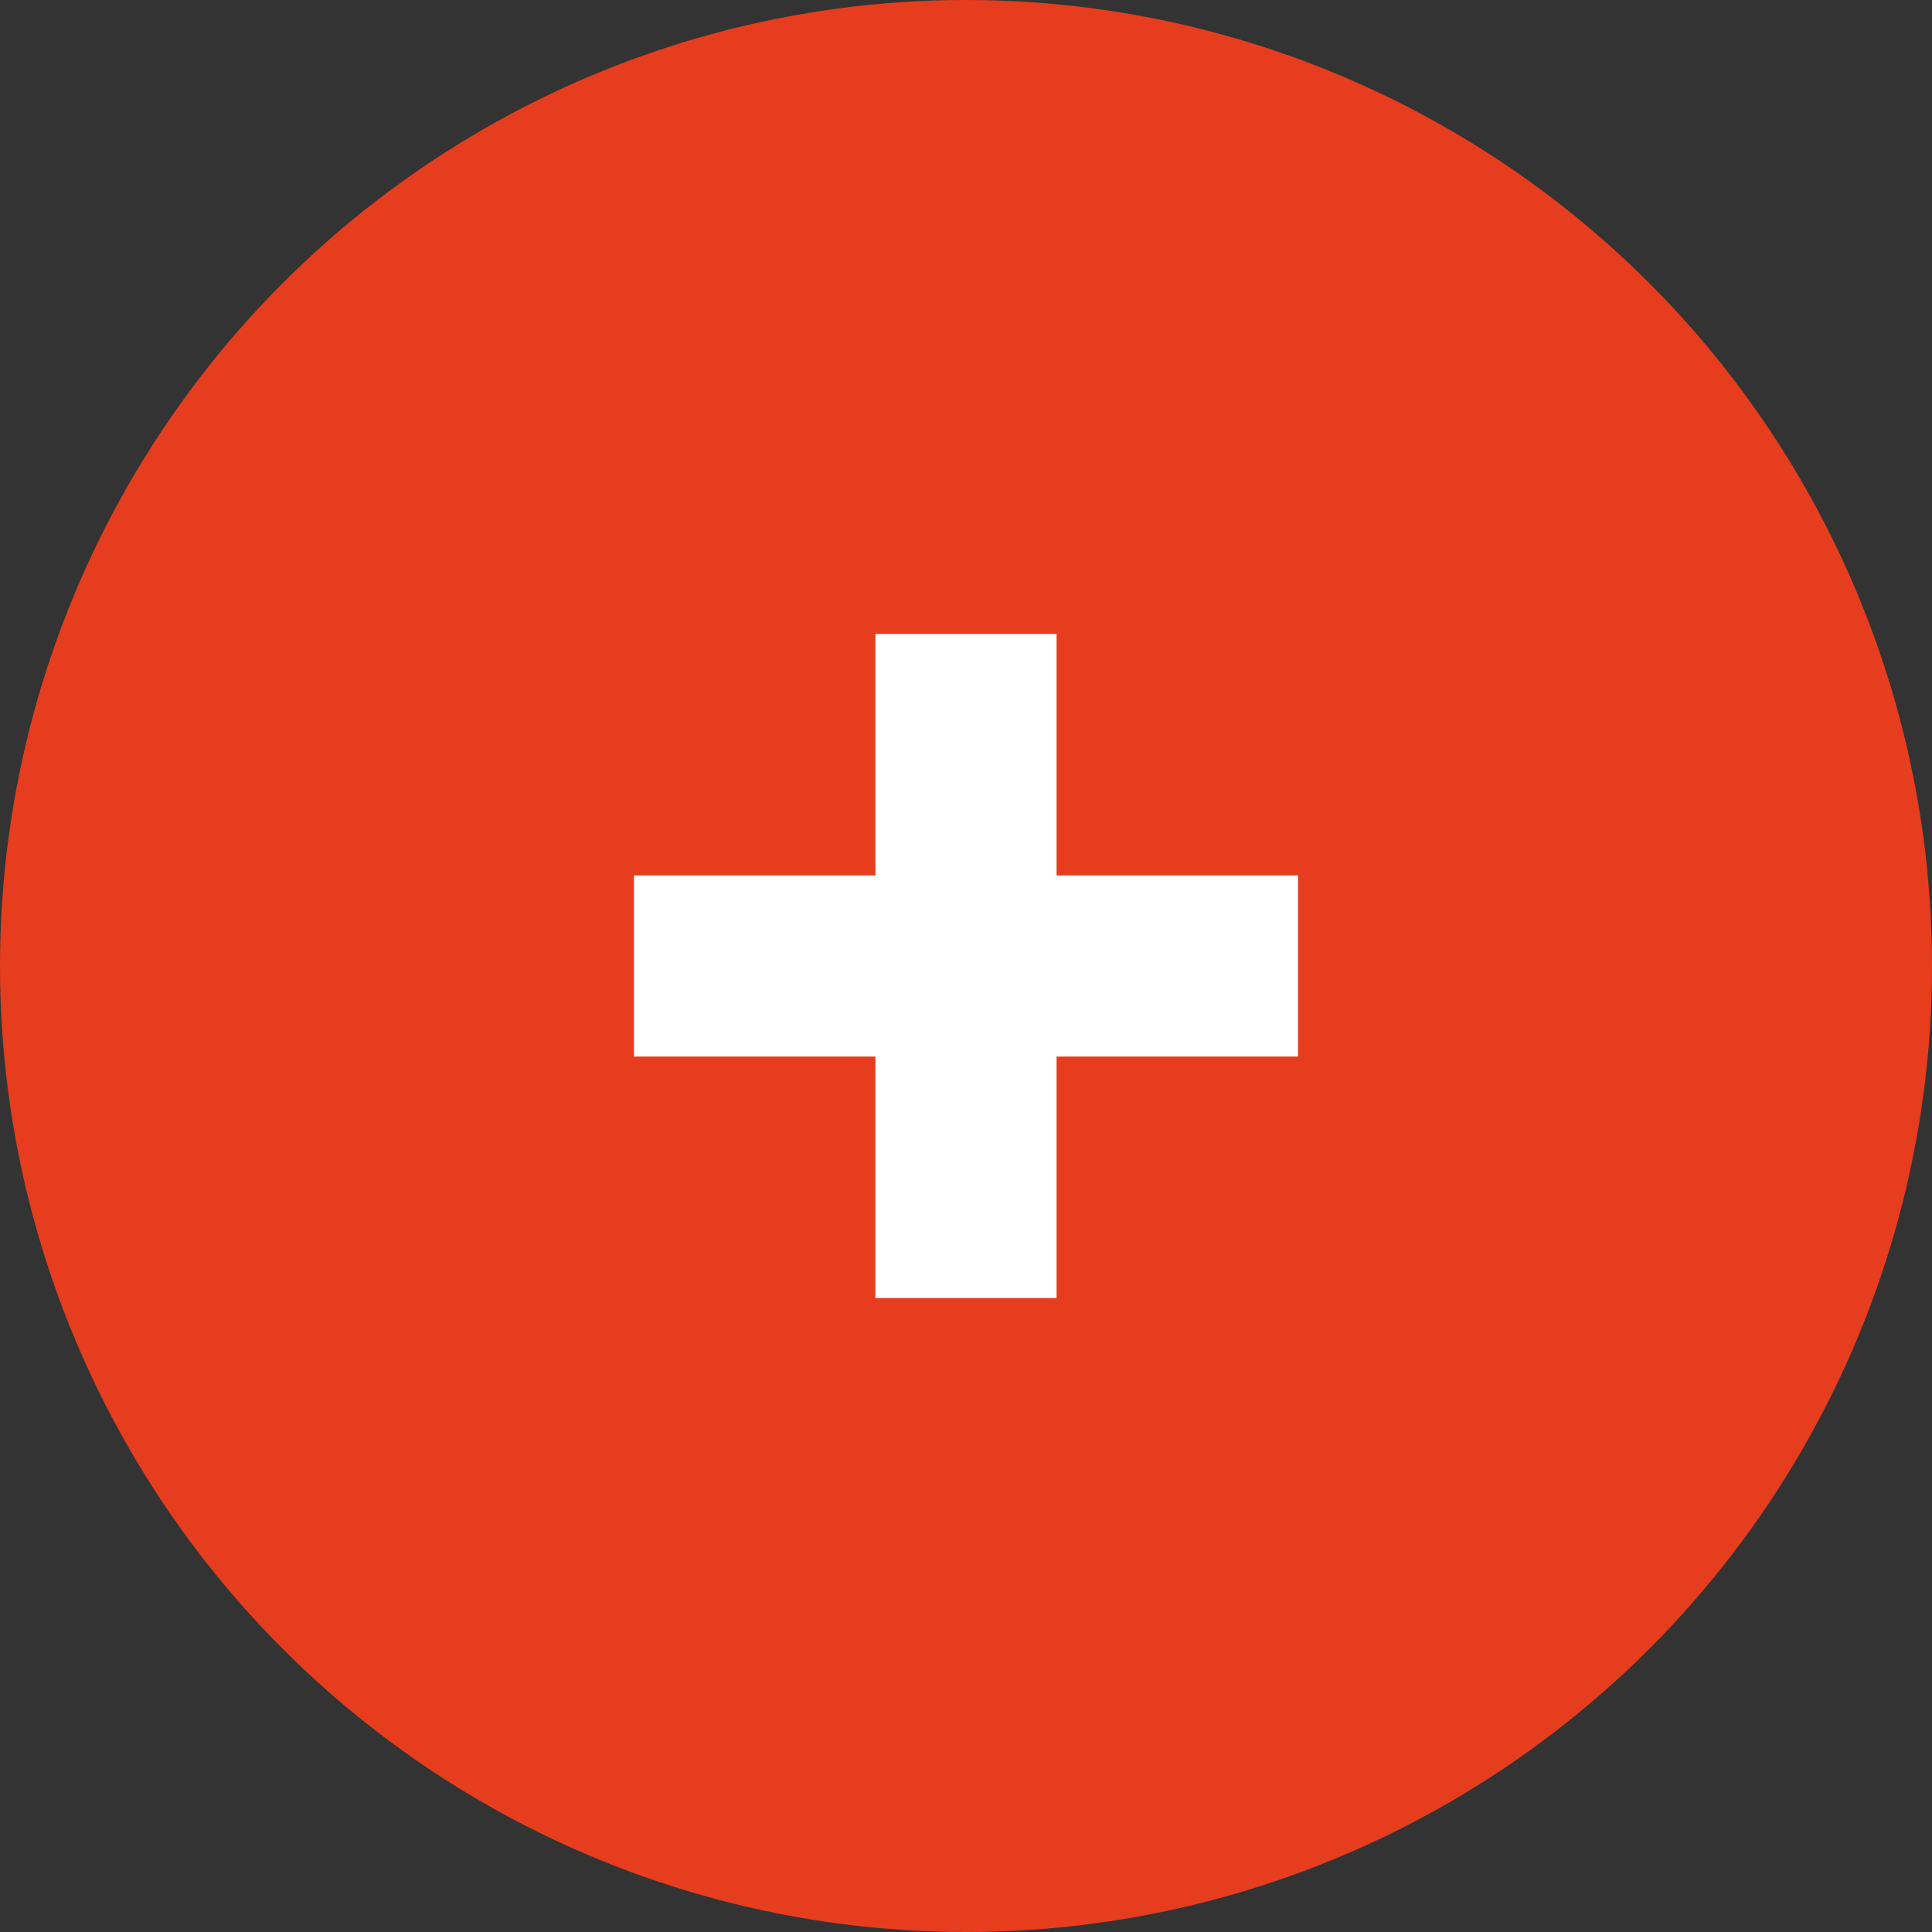 <svg width="55" height="55" viewBox="0 0 55 55" fill="none" xmlns="http://www.w3.org/2000/svg">
<rect x="0" y="0" width="55" height="55" fill="#333333" stroke="none"/>
<circle cx="27.5" cy="27.5" r="27.5" fill="#E63D1E"/>
<path fill-rule="evenodd" clip-rule="evenodd" d="M30.078 18.047H24.922V24.922L18.047 24.922V30.078H24.922V36.953H30.078V30.078H36.953V24.922L30.078 24.922V18.047Z" fill="white"/>
</svg>
